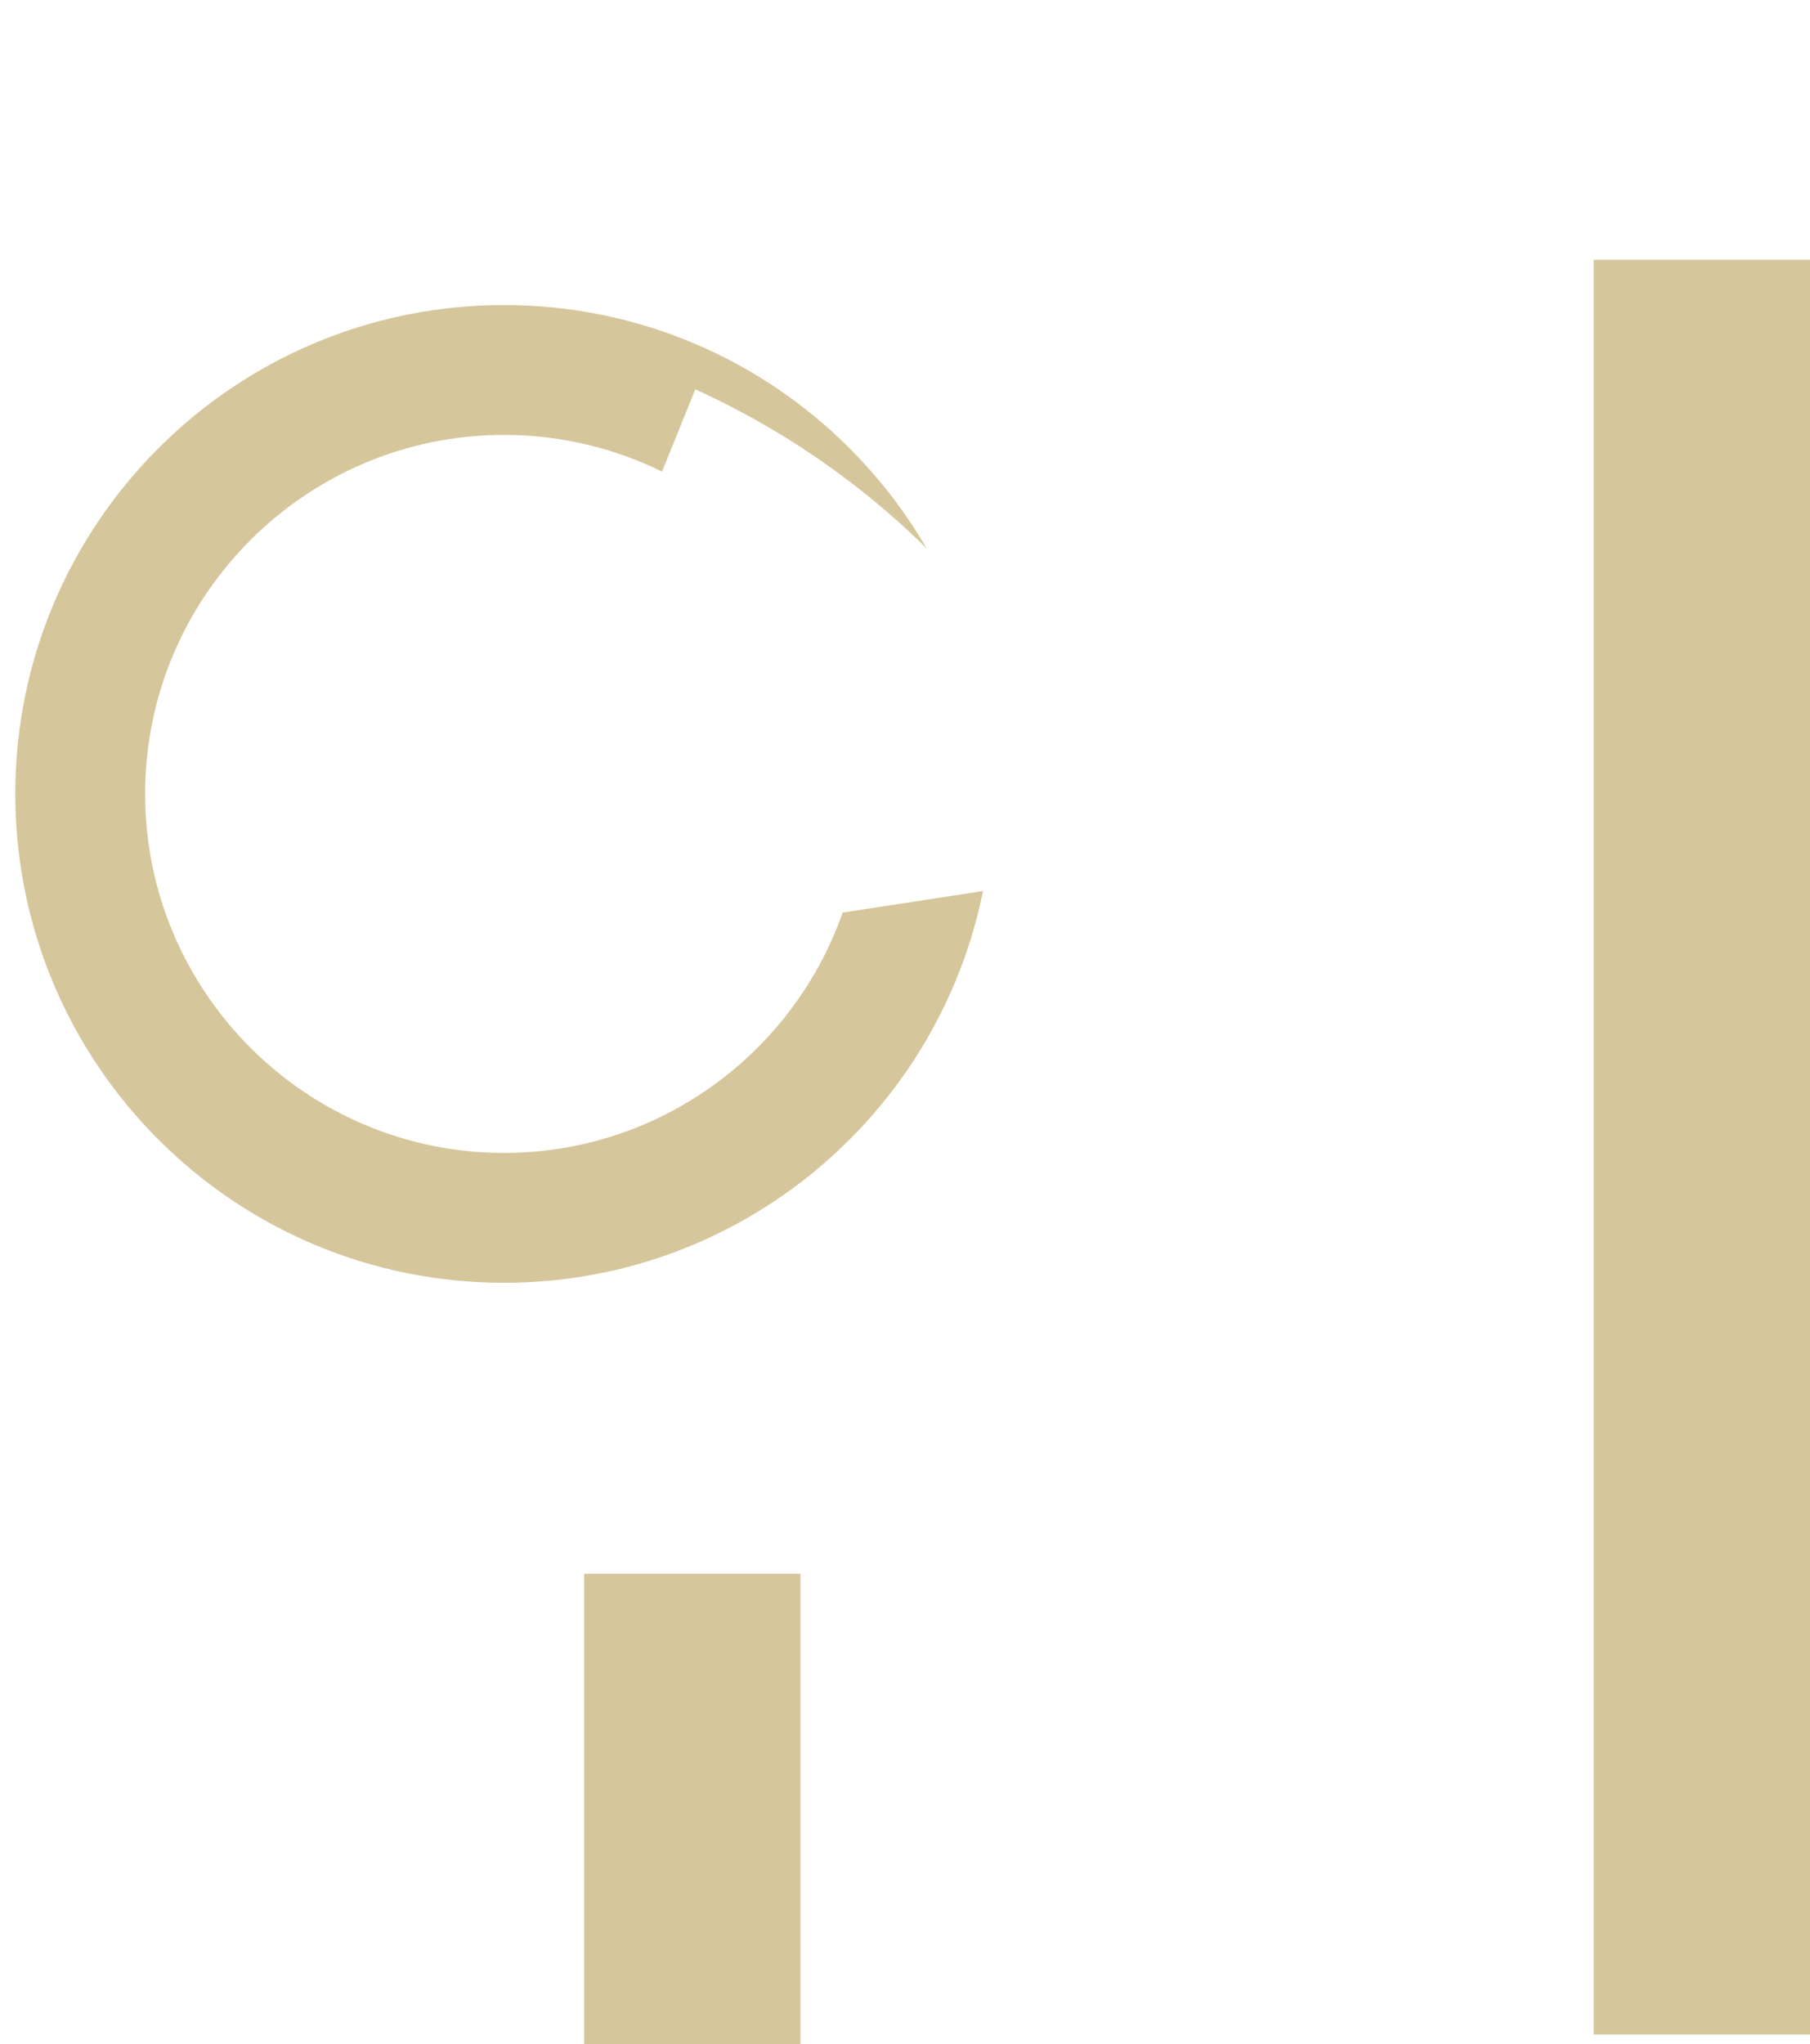 <svg xmlns="http://www.w3.org/2000/svg" xmlns:xlink="http://www.w3.org/1999/xlink" width="41.831" height="47.227" viewBox="0 0 41.831 47.227">
  <defs>
    <filter id="Path_25" x="1.647" y="0" width="35.019" height="36.123" filterUnits="userSpaceOnUse">
      <feOffset dy="3" input="SourceAlpha"/>
      <feGaussianBlur stdDeviation="3" result="blur"/>
      <feFlood flood-opacity="0.161"/>
      <feComposite operator="in" in2="blur"/>
      <feComposite in="SourceGraphic"/>
    </filter>
  </defs>
  <g id="AnalyticsOutlined" transform="translate(-48.834 -110.953)">
    <g id="Path_78" data-name="Path 78" transform="translate(49.188 118)" fill="none">
      <path d="M11.293,0A11.293,11.293,0,1,1,0,11.293,11.293,11.293,0,0,1,11.293,0Z" stroke="none"/>
      <path d="M 11.293 3 C 6.72 3 3 6.72 3 11.293 C 3 15.866 6.72 19.587 11.293 19.587 C 15.866 19.587 19.587 15.866 19.587 11.293 C 19.587 6.72 15.866 3 11.293 3 M 11.293 -3.814697265625e-06 C 17.531 -3.814697265625e-06 22.587 5.056 22.587 11.293 C 22.587 17.531 17.531 22.587 11.293 22.587 C 5.056 22.587 -3.814697265625e-06 17.531 -3.814697265625e-06 11.293 C -3.814697265625e-06 5.056 5.056 -3.814697265625e-06 11.293 -3.814697265625e-06 Z" stroke="none" fill="#d6c69c"/>
    </g>
    <g transform="matrix(1, 0, 0, 1, 48.83, 110.95)" filter="url(#Path_25)">
      <path id="Path_25-2" data-name="Path 25" d="M7.071.267l7.426,12.5H0A18.56,18.56,0,0,1,1.891,5.356,15.745,15.745,0,0,1,7.071.267Z" transform="translate(27.91 10.78) rotate(112)" fill="#fff"/>
    </g>
    <path id="Path_28" data-name="Path 28" d="M0,5.541v7.39" transform="translate(51.334 145.249)" fill="none" stroke="#fff" stroke-width="5"/>
    <path id="Path_32" data-name="Path 32" d="M0,5.541V16.412" transform="translate(64.834 141.768)" fill="none" stroke="#d6c69c" stroke-width="5"/>
    <path id="Path_30" data-name="Path 30" d="M0,5.541V26.271" transform="translate(76.5 131.909)" fill="none" stroke="#fff" stroke-width="5"/>
    <path id="Path_31" data-name="Path 31" d="M2.166,5.541v41" transform="translate(86 111.412)" fill="none" stroke="#d6c69c" stroke-width="5"/>
  </g>
</svg>
